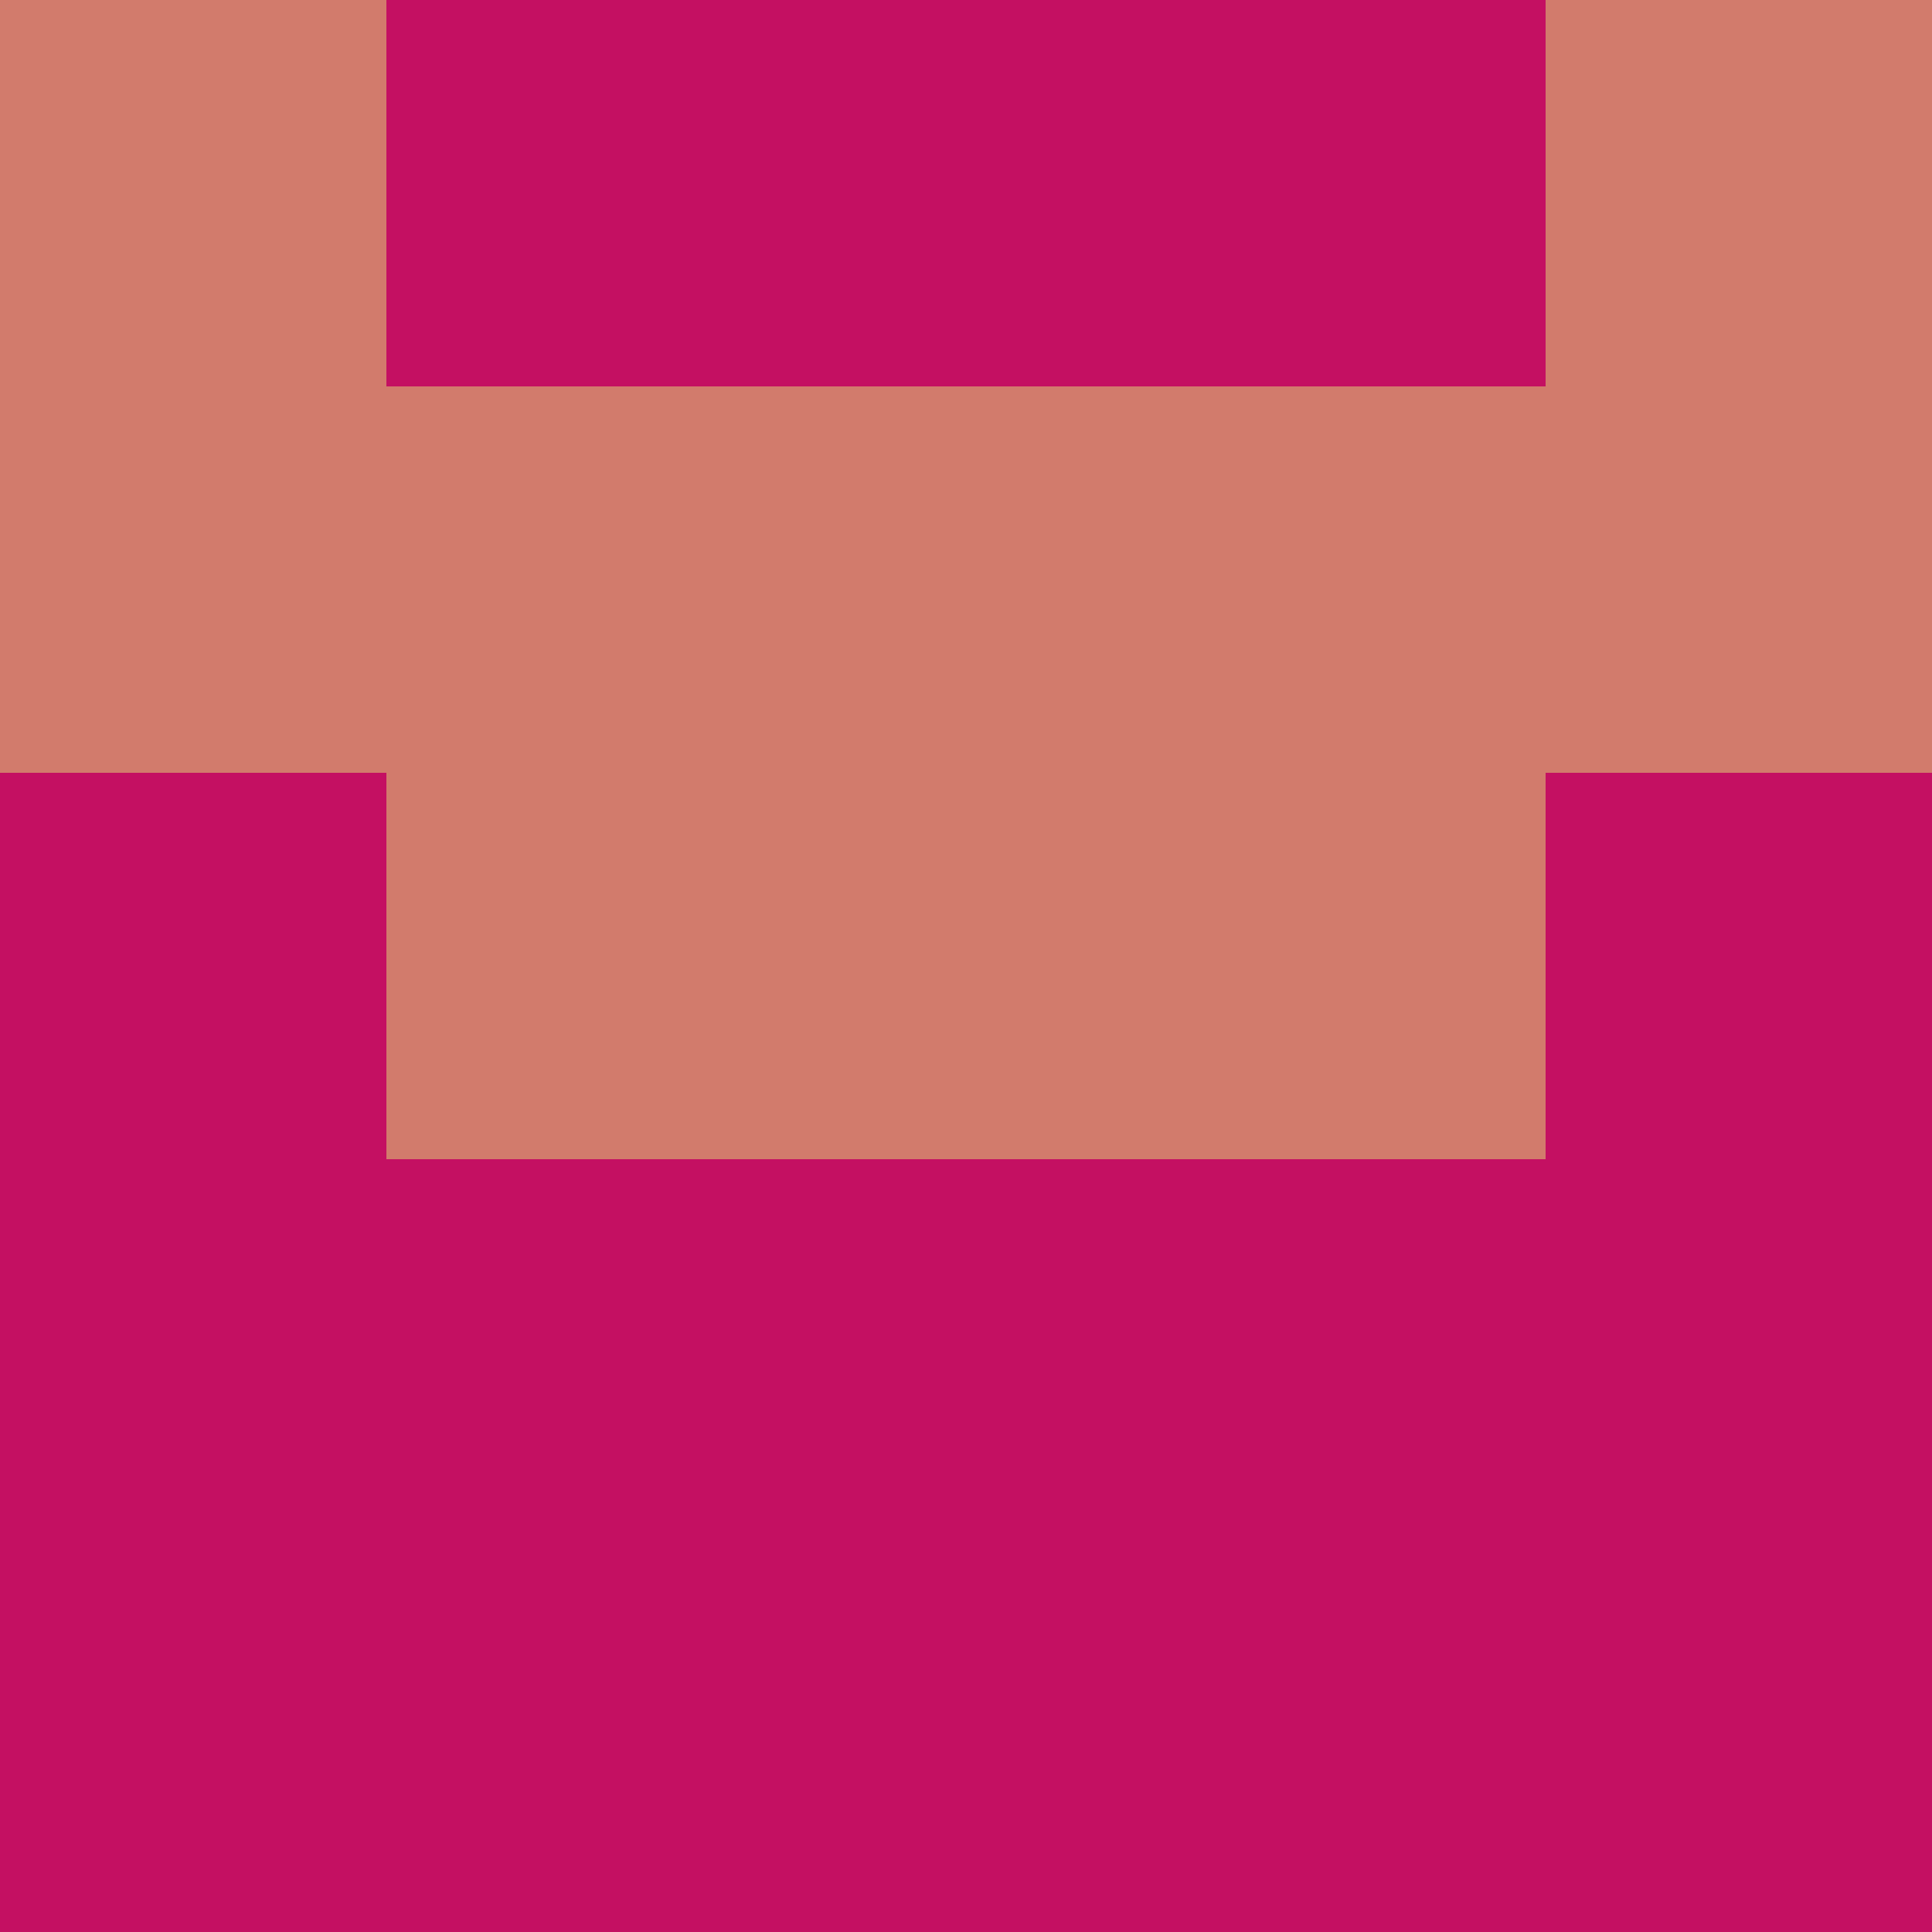 <?xml version="1.0" encoding="utf-8"?>
<!DOCTYPE svg PUBLIC "-//W3C//DTD SVG 20010904//EN"
        "http://www.w3.org/TR/2001/REC-SVG-20010904/DTD/svg10.dtd">

<svg width="400" height="400" viewBox="0 0 5 5"
    xmlns="http://www.w3.org/2000/svg"
    xmlns:xlink="http://www.w3.org/1999/xlink">
            <rect x="0" y="0" width="1" height="1" fill="#D27B6C" />
        <rect x="0" y="1" width="1" height="1" fill="#D27B6C" />
        <rect x="0" y="2" width="1" height="1" fill="#C41062" />
        <rect x="0" y="3" width="1" height="1" fill="#C41062" />
        <rect x="0" y="4" width="1" height="1" fill="#C41062" />
                <rect x="1" y="0" width="1" height="1" fill="#C41062" />
        <rect x="1" y="1" width="1" height="1" fill="#D27B6C" />
        <rect x="1" y="2" width="1" height="1" fill="#D27B6C" />
        <rect x="1" y="3" width="1" height="1" fill="#C41062" />
        <rect x="1" y="4" width="1" height="1" fill="#C41062" />
                <rect x="2" y="0" width="1" height="1" fill="#C41062" />
        <rect x="2" y="1" width="1" height="1" fill="#D27B6C" />
        <rect x="2" y="2" width="1" height="1" fill="#D27B6C" />
        <rect x="2" y="3" width="1" height="1" fill="#C41062" />
        <rect x="2" y="4" width="1" height="1" fill="#C41062" />
                <rect x="3" y="0" width="1" height="1" fill="#C41062" />
        <rect x="3" y="1" width="1" height="1" fill="#D27B6C" />
        <rect x="3" y="2" width="1" height="1" fill="#D27B6C" />
        <rect x="3" y="3" width="1" height="1" fill="#C41062" />
        <rect x="3" y="4" width="1" height="1" fill="#C41062" />
                <rect x="4" y="0" width="1" height="1" fill="#D27B6C" />
        <rect x="4" y="1" width="1" height="1" fill="#D27B6C" />
        <rect x="4" y="2" width="1" height="1" fill="#C41062" />
        <rect x="4" y="3" width="1" height="1" fill="#C41062" />
        <rect x="4" y="4" width="1" height="1" fill="#C41062" />
        
</svg>


